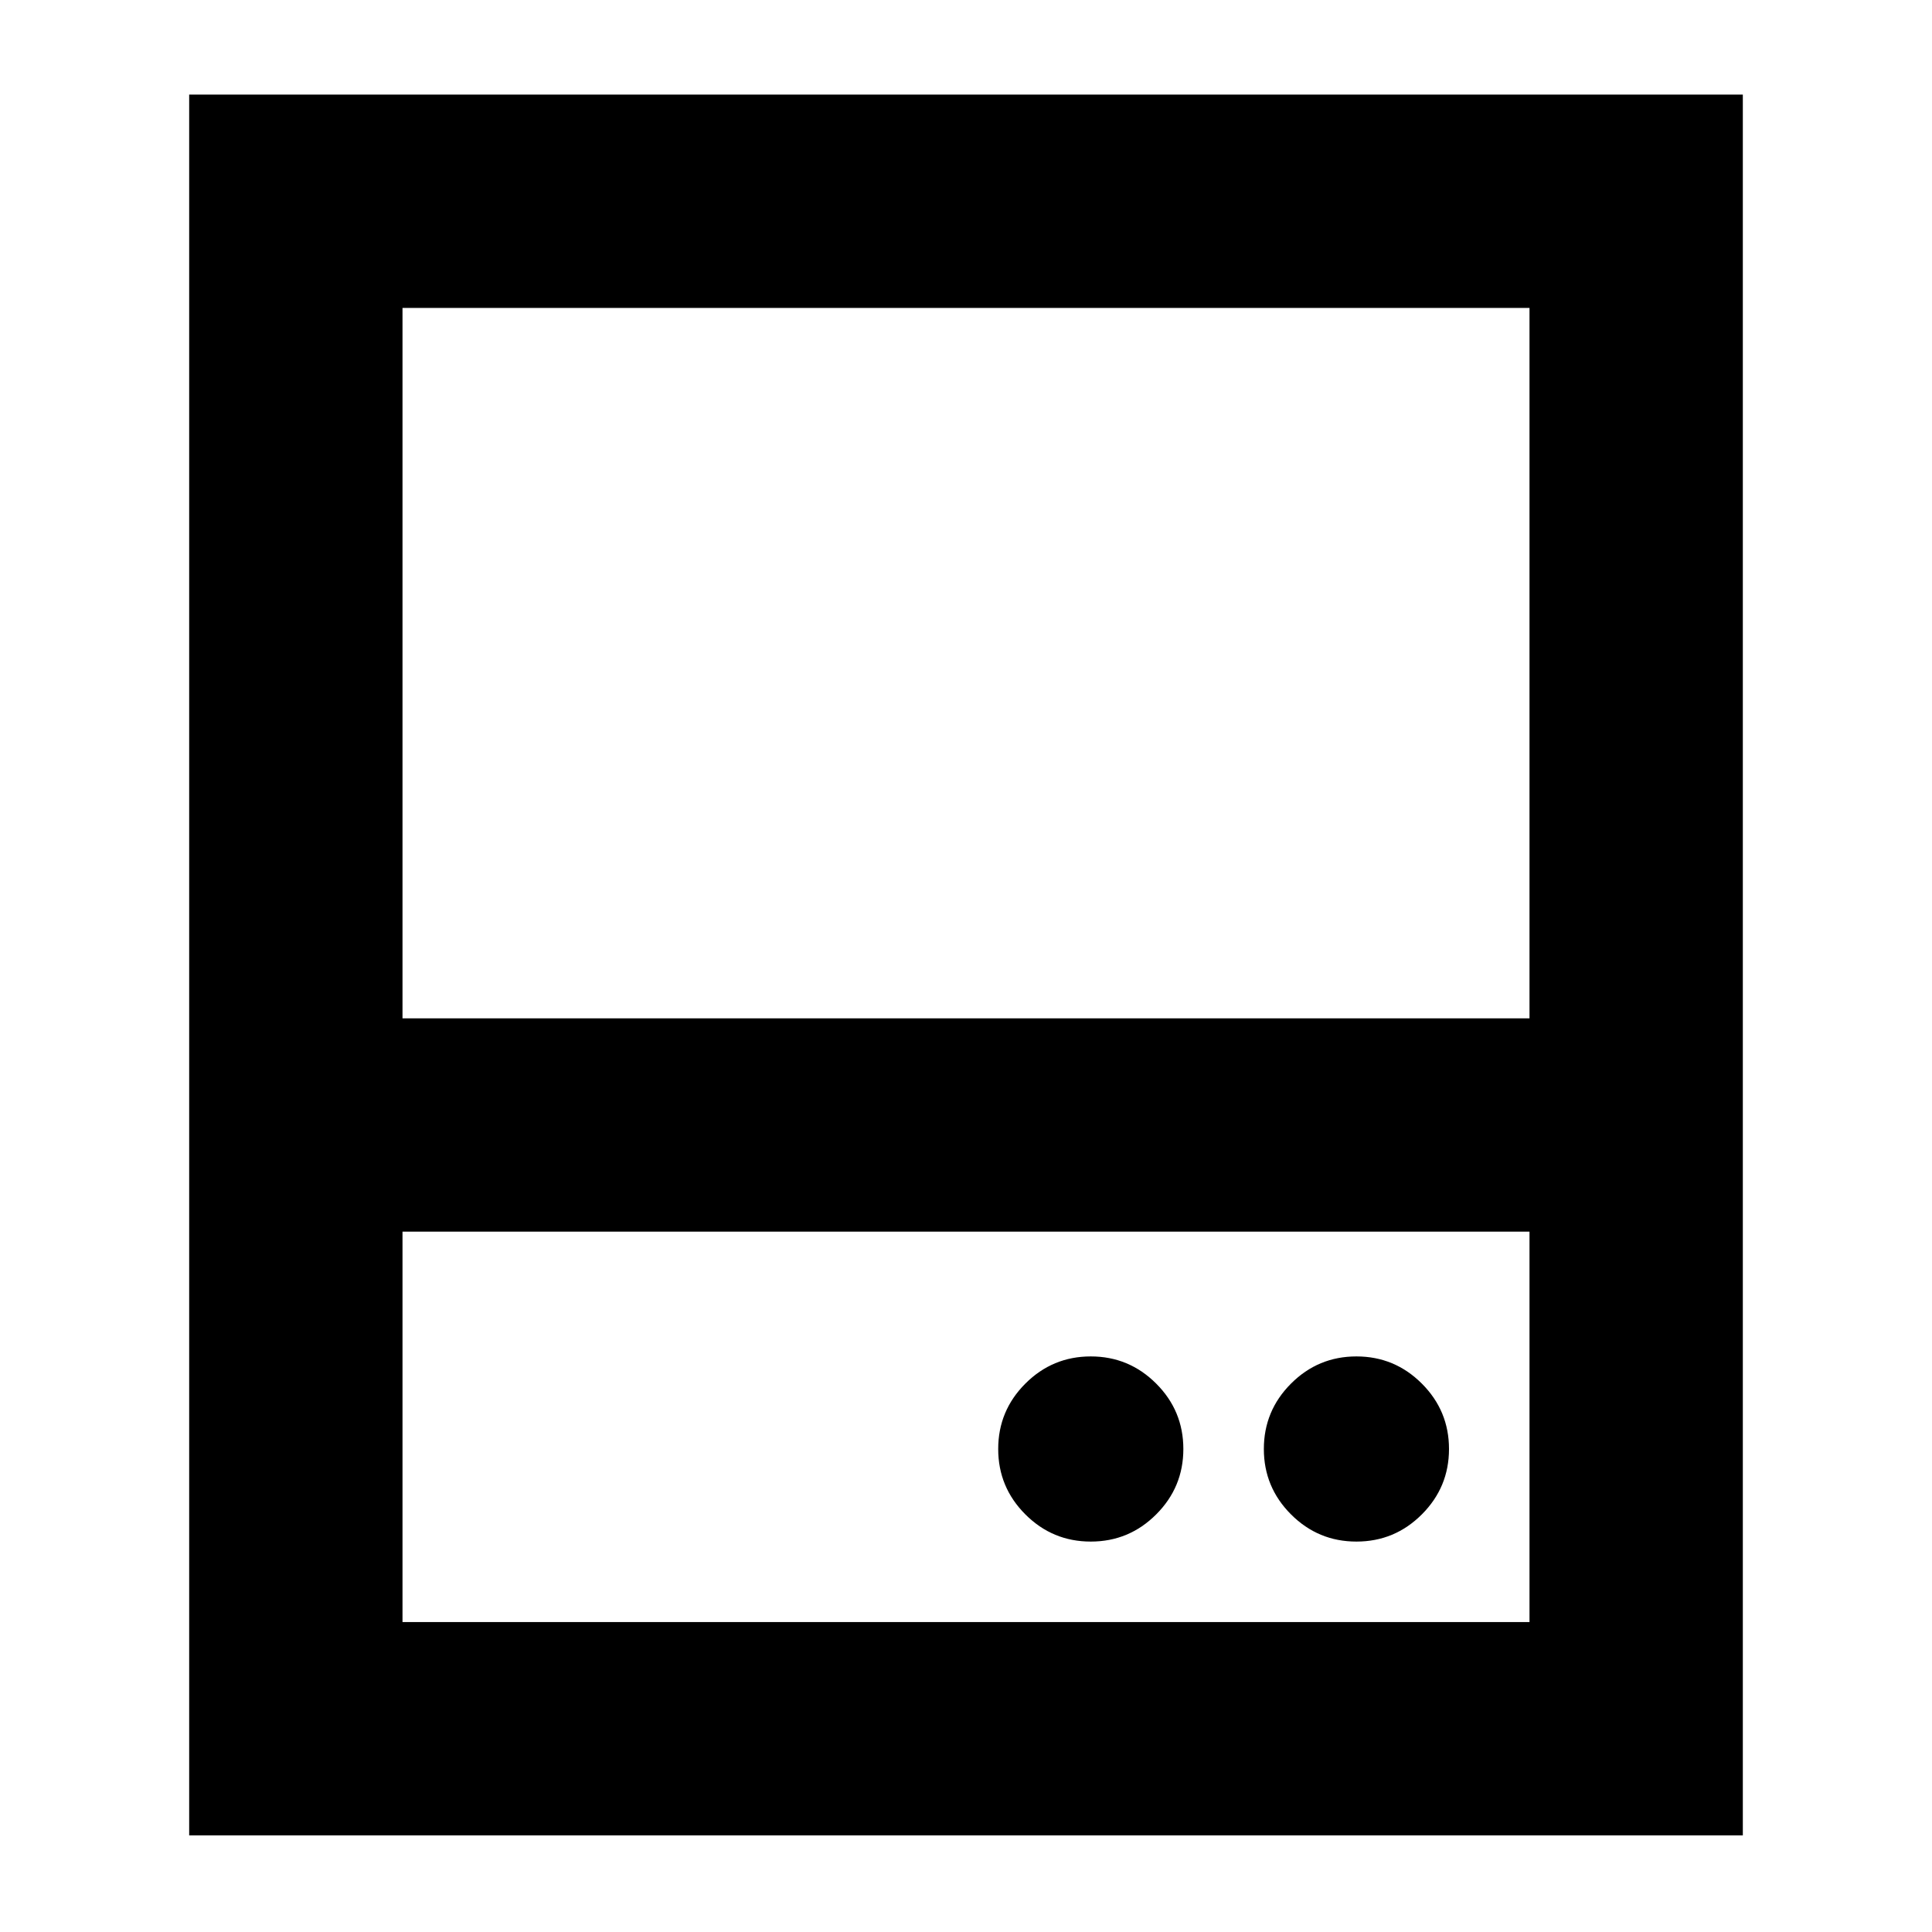 <svg xmlns="http://www.w3.org/2000/svg" height="24" viewBox="0 96 960 960" width="24"><path d="M542 862q19 0 32.5-13.5T588 816q0-19-13.5-32.5T542 770q-19 0-32.5 13.5T496 816q0 19 13.5 32.5T542 862Zm132 0q19 0 32.5-13.5T720 816q0-19-13.5-32.5T674 770q-19 0-32.5 13.5T628 816q0 19 13.5 32.5T674 862ZM94 602V143h772v459H760V249H200v353H94Zm106 106v194h560V708H200ZM94 1008V602h772v406H94Zm106-406h560-560Zm0 106h560-560Z"/></svg>